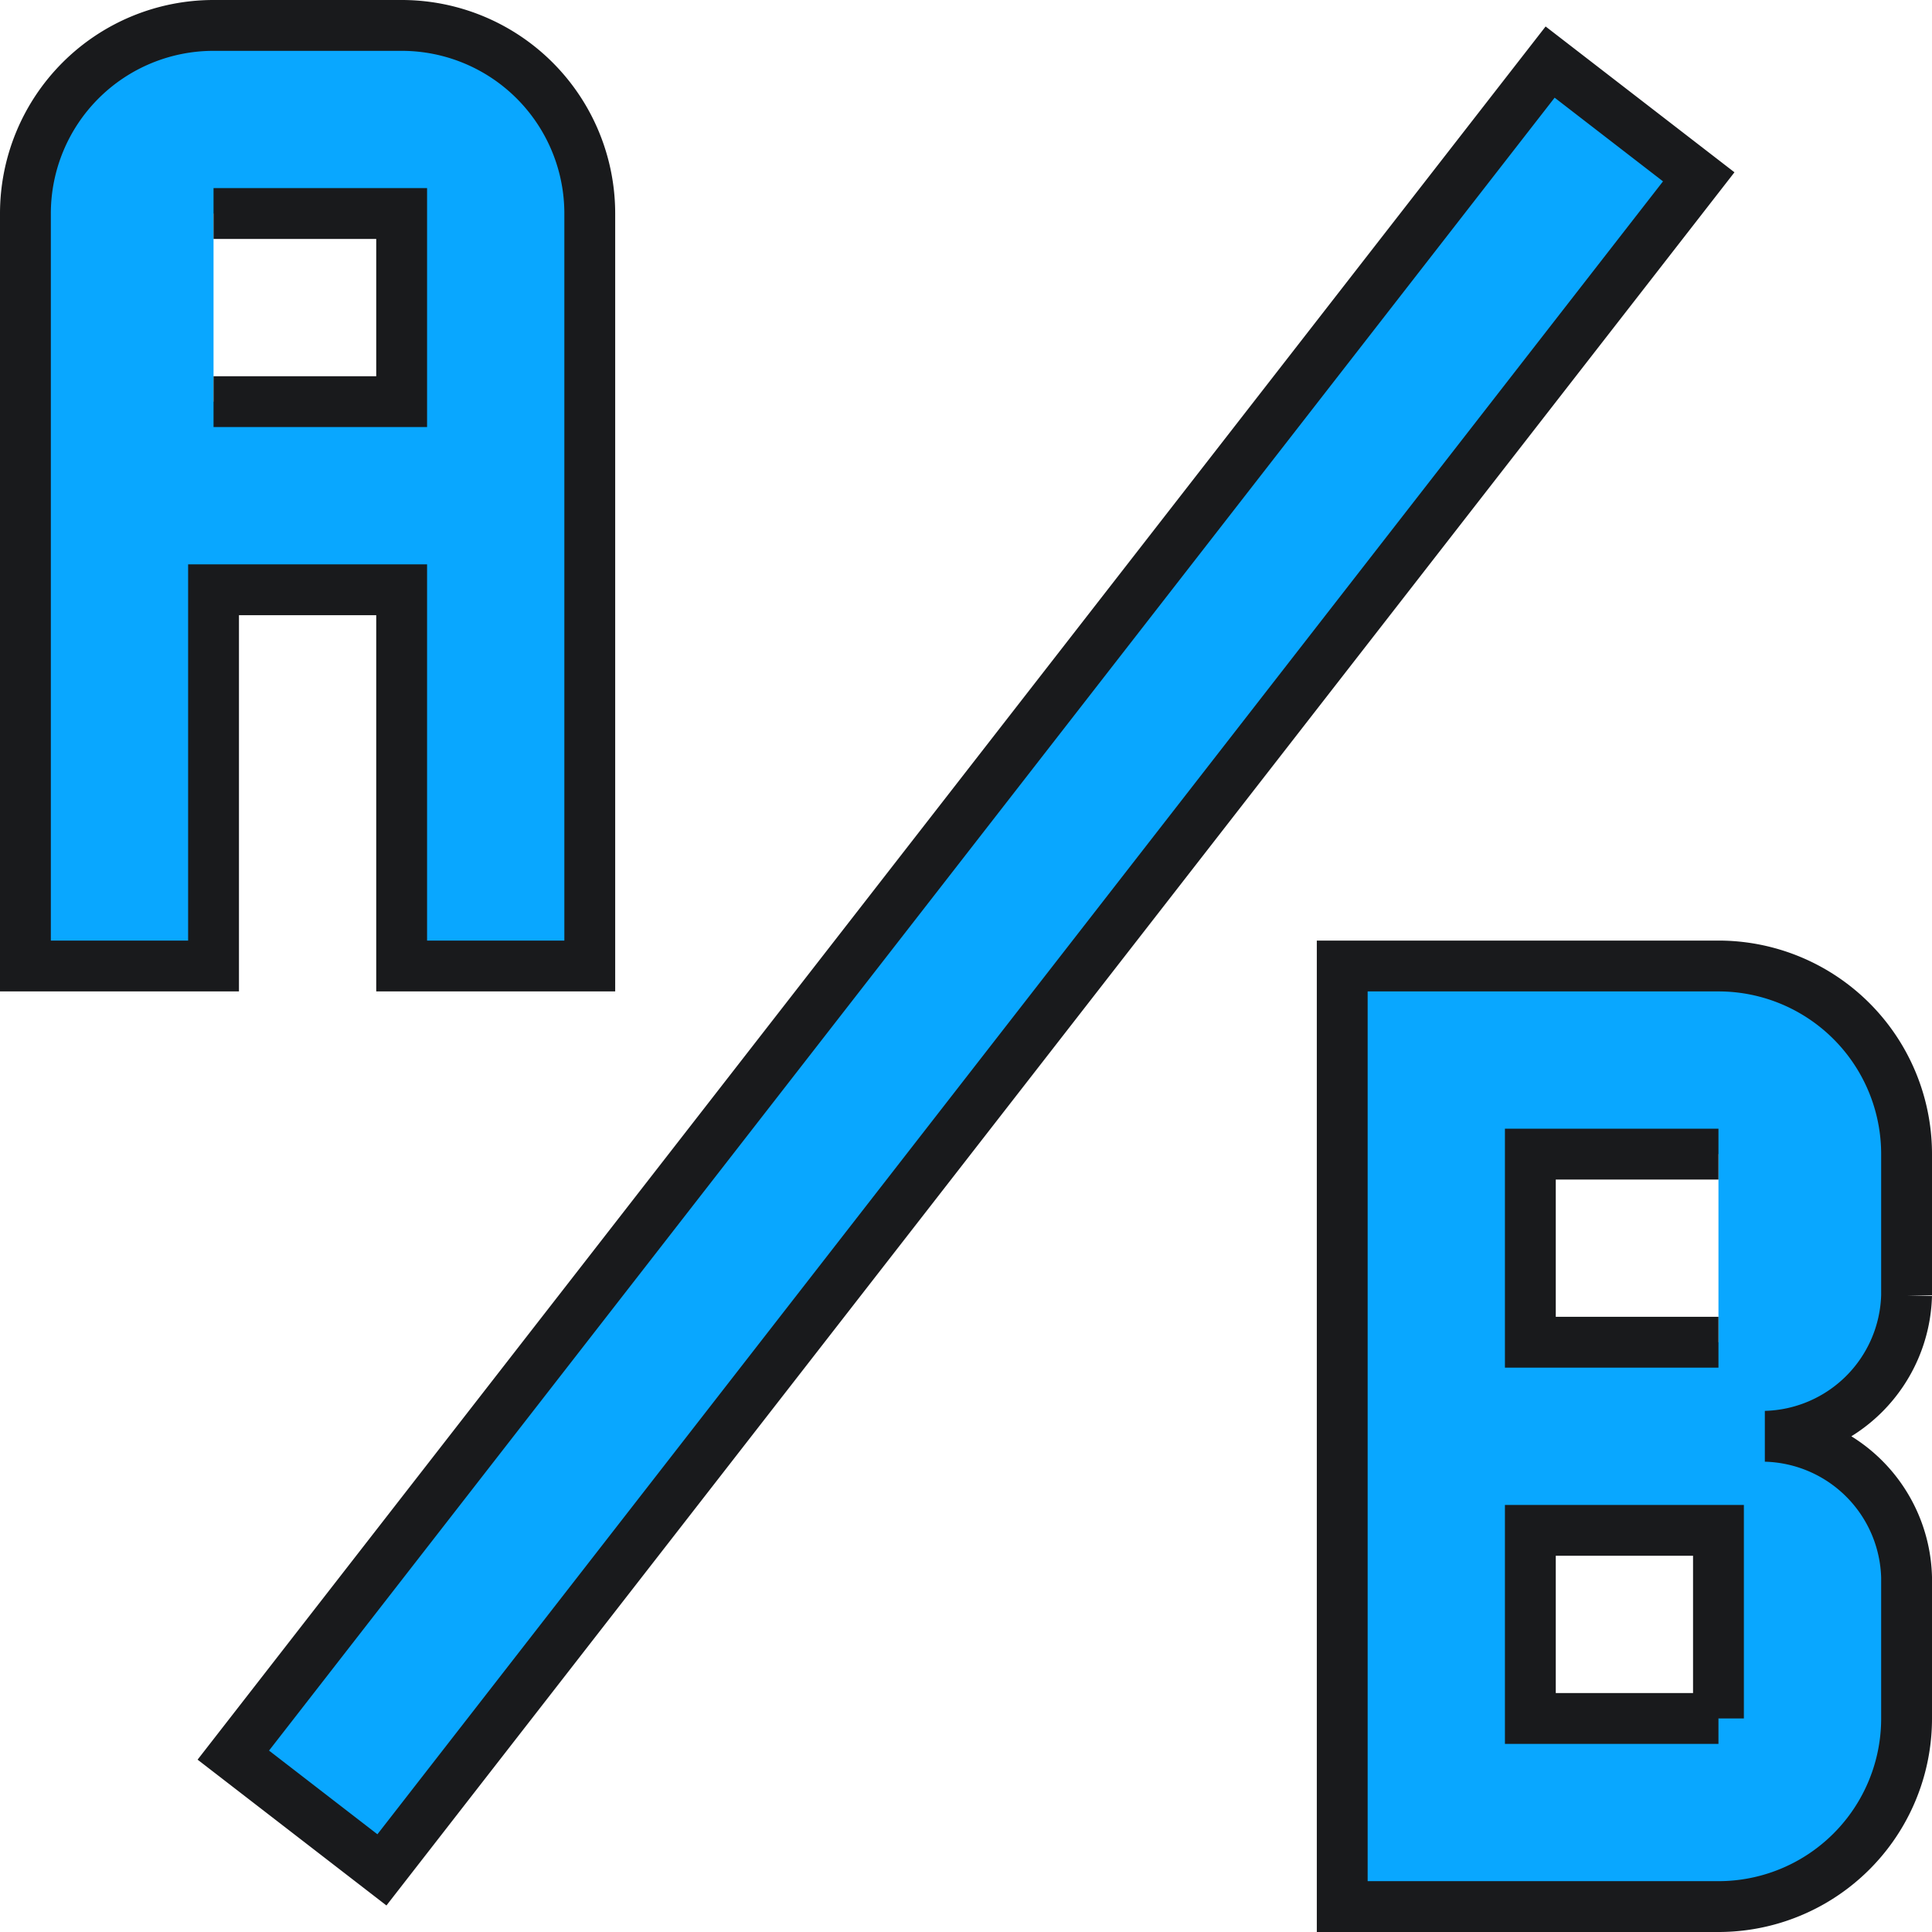 <svg xmlns="http://www.w3.org/2000/svg" width="38" height="38" viewBox="0 0 38 38">
  <path id="ab-testing" d="M6.7,3A3.7,3.7,0,0,0,3,6.7V21.5H6.7V14.1h3.7v7.4h3.7V6.7A3.7,3.7,0,0,0,10.4,3H6.7m0,3.7h3.7v3.7H6.7M40,27.975V25.2a3.7,3.7,0,0,0-3.7-3.7H28.9V40h7.4A3.7,3.7,0,0,0,40,36.3V33.525a2.849,2.849,0,0,0-2.775-2.775A2.849,2.849,0,0,0,40,27.975M36.3,36.3H32.6V32.6h3.7v3.7m0-7.4H32.6V25.2h3.7M10.012,39.278,7.089,37.021l25.9-33.3,2.923,2.257Z" transform="translate(-2.5 -2.5)" fill="#09a7ff" stroke="#191a1c" stroke-width="1"/>
</svg>
